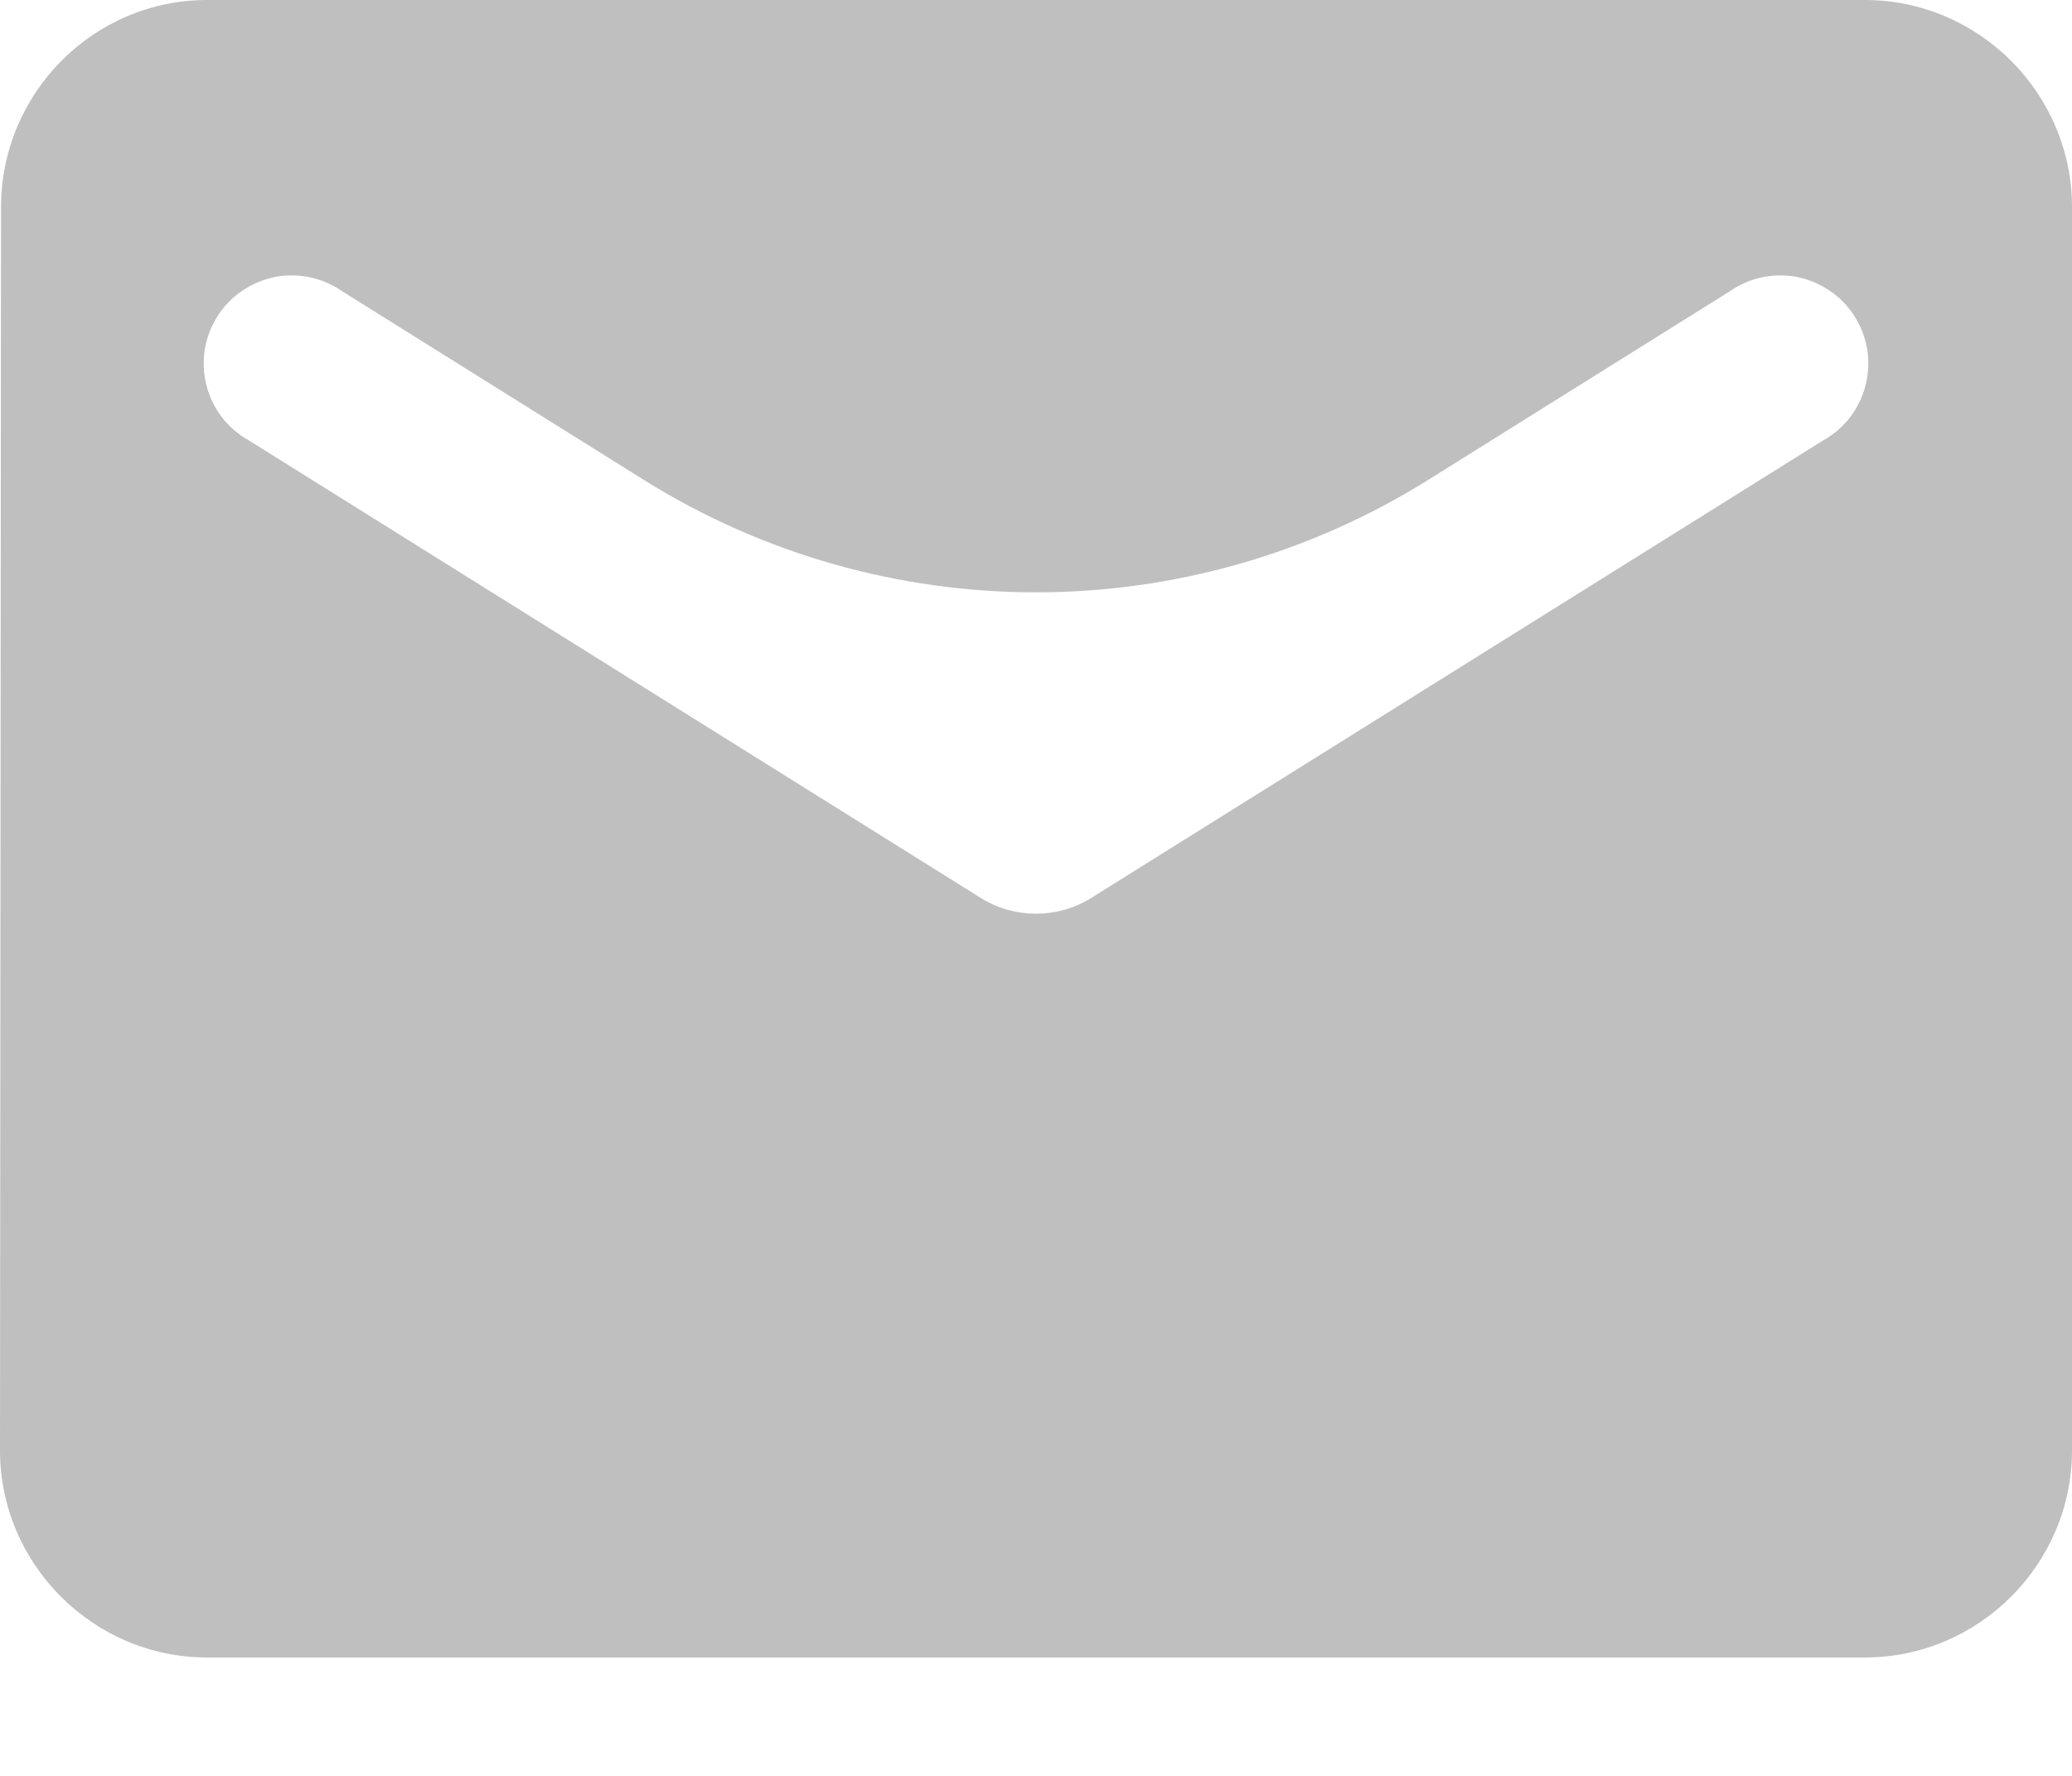 <svg width="14" height="12" viewBox="0 0 14 12" fill="none" xmlns="http://www.w3.org/2000/svg">
<path d="M12.6 0H1.4C0.63 0 0.007 0.63 0.007 1.4L0 9.8C0 10.57 0.63 11.2 1.4 11.2H12.6C13.37 11.2 14 10.57 14 9.8V1.4C14 0.63 13.37 0 12.6 0ZM12.32 2.975L7.371 6.069C7.147 6.209 6.853 6.209 6.629 6.069L1.68 2.975C1.61 2.936 1.548 2.882 1.499 2.819C1.45 2.755 1.415 2.682 1.395 2.604C1.375 2.526 1.371 2.444 1.383 2.365C1.396 2.285 1.424 2.209 1.467 2.141C1.509 2.073 1.565 2.014 1.632 1.968C1.698 1.922 1.772 1.89 1.851 1.873C1.93 1.857 2.011 1.857 2.09 1.873C2.169 1.889 2.244 1.921 2.31 1.967L4.349 3.242C5.971 4.256 8.029 4.256 9.651 3.242L11.69 1.967C11.756 1.921 11.831 1.889 11.91 1.873C11.989 1.857 12.07 1.857 12.149 1.873C12.228 1.89 12.302 1.922 12.368 1.968C12.435 2.014 12.491 2.073 12.533 2.141C12.576 2.209 12.604 2.285 12.617 2.365C12.629 2.444 12.625 2.526 12.605 2.604C12.585 2.682 12.55 2.755 12.501 2.819C12.452 2.882 12.39 2.936 12.32 2.975Z" fill="#BFBFBF"/>
</svg>
